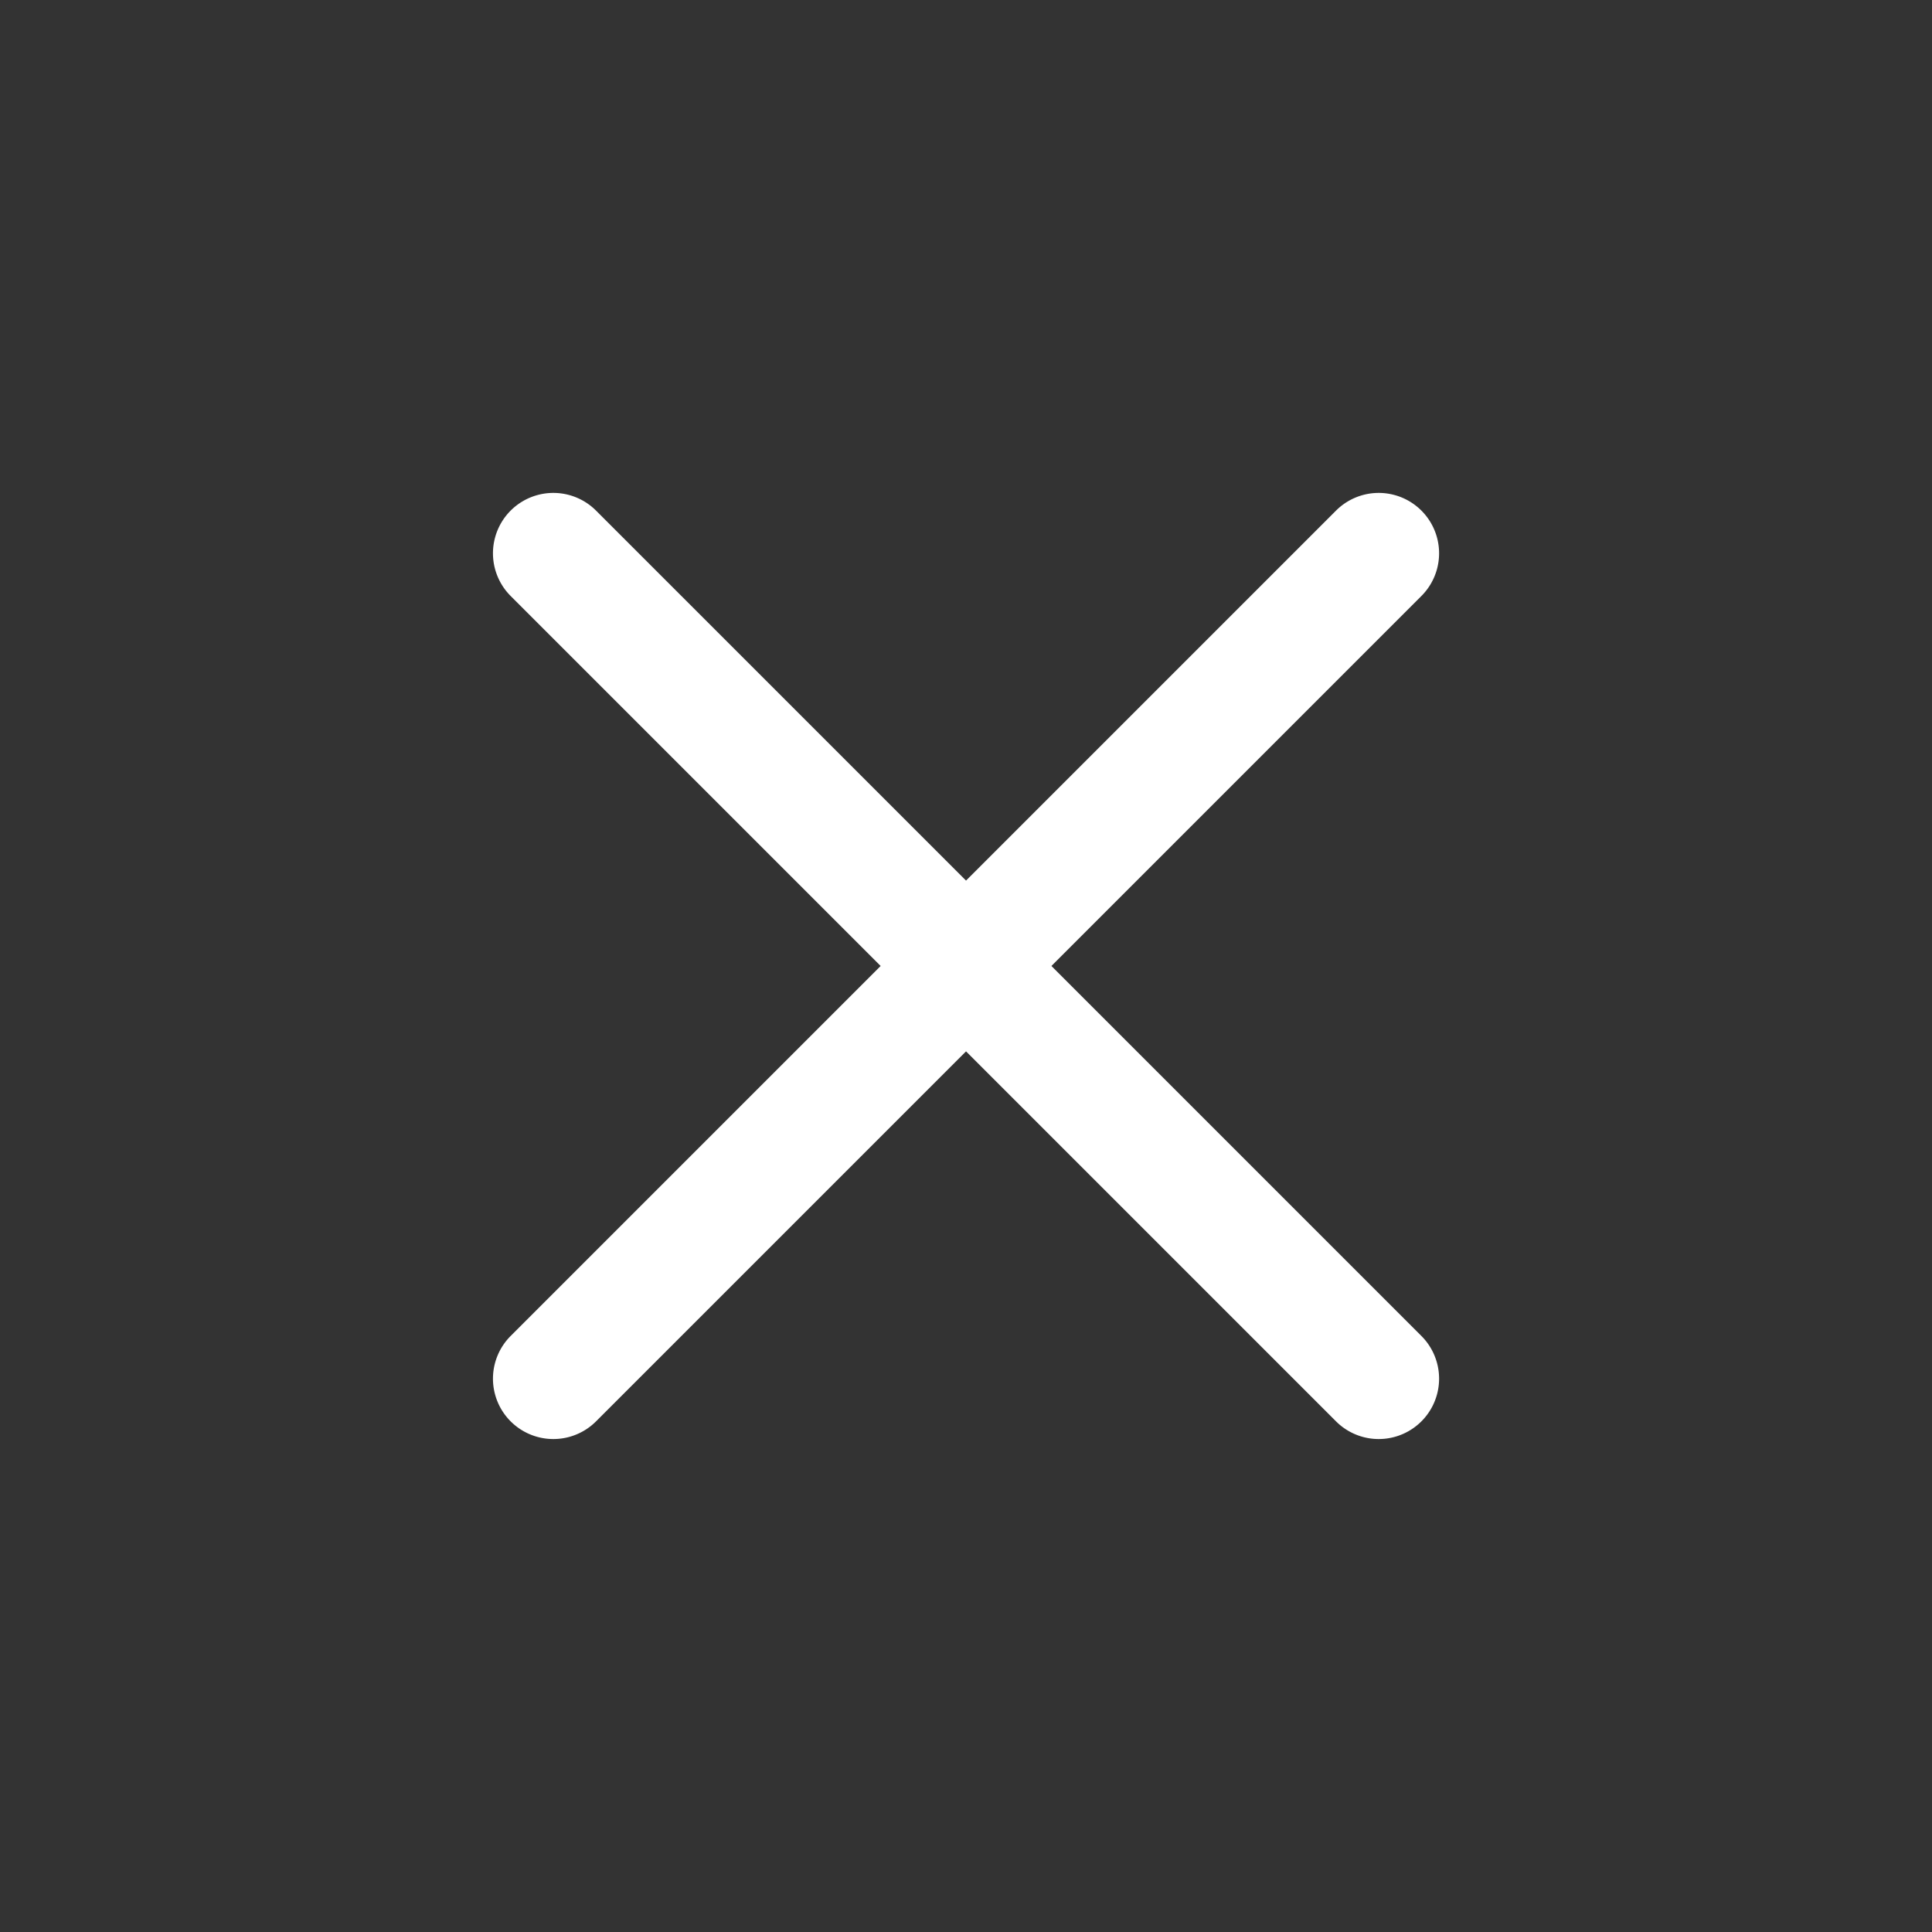 <svg id="icons_dark_close" data-name="icons/dark/close" xmlns="http://www.w3.org/2000/svg" width="24" height="24" viewBox="0 0 24 24">
  <rect x="0" y="0" width="24" height="24" fill="#333333" stroke="none"/>
  <rect id="bg" width="24" height="24" fill="none"/>
  <path id="union" d="M1484.25,673.4v-6.5h-6.5a.75.75,0,0,1,0-1.5h6.5v-6.5a.75.75,0,1,1,1.5,0v6.5h6.5a.75.75,0,0,1,0,1.5h-6.5v6.5a.75.75,0,1,1-1.5,0Z" transform="translate(-567.014 -1509.093) rotate(45)" fill="#FFF"/>
</svg>
